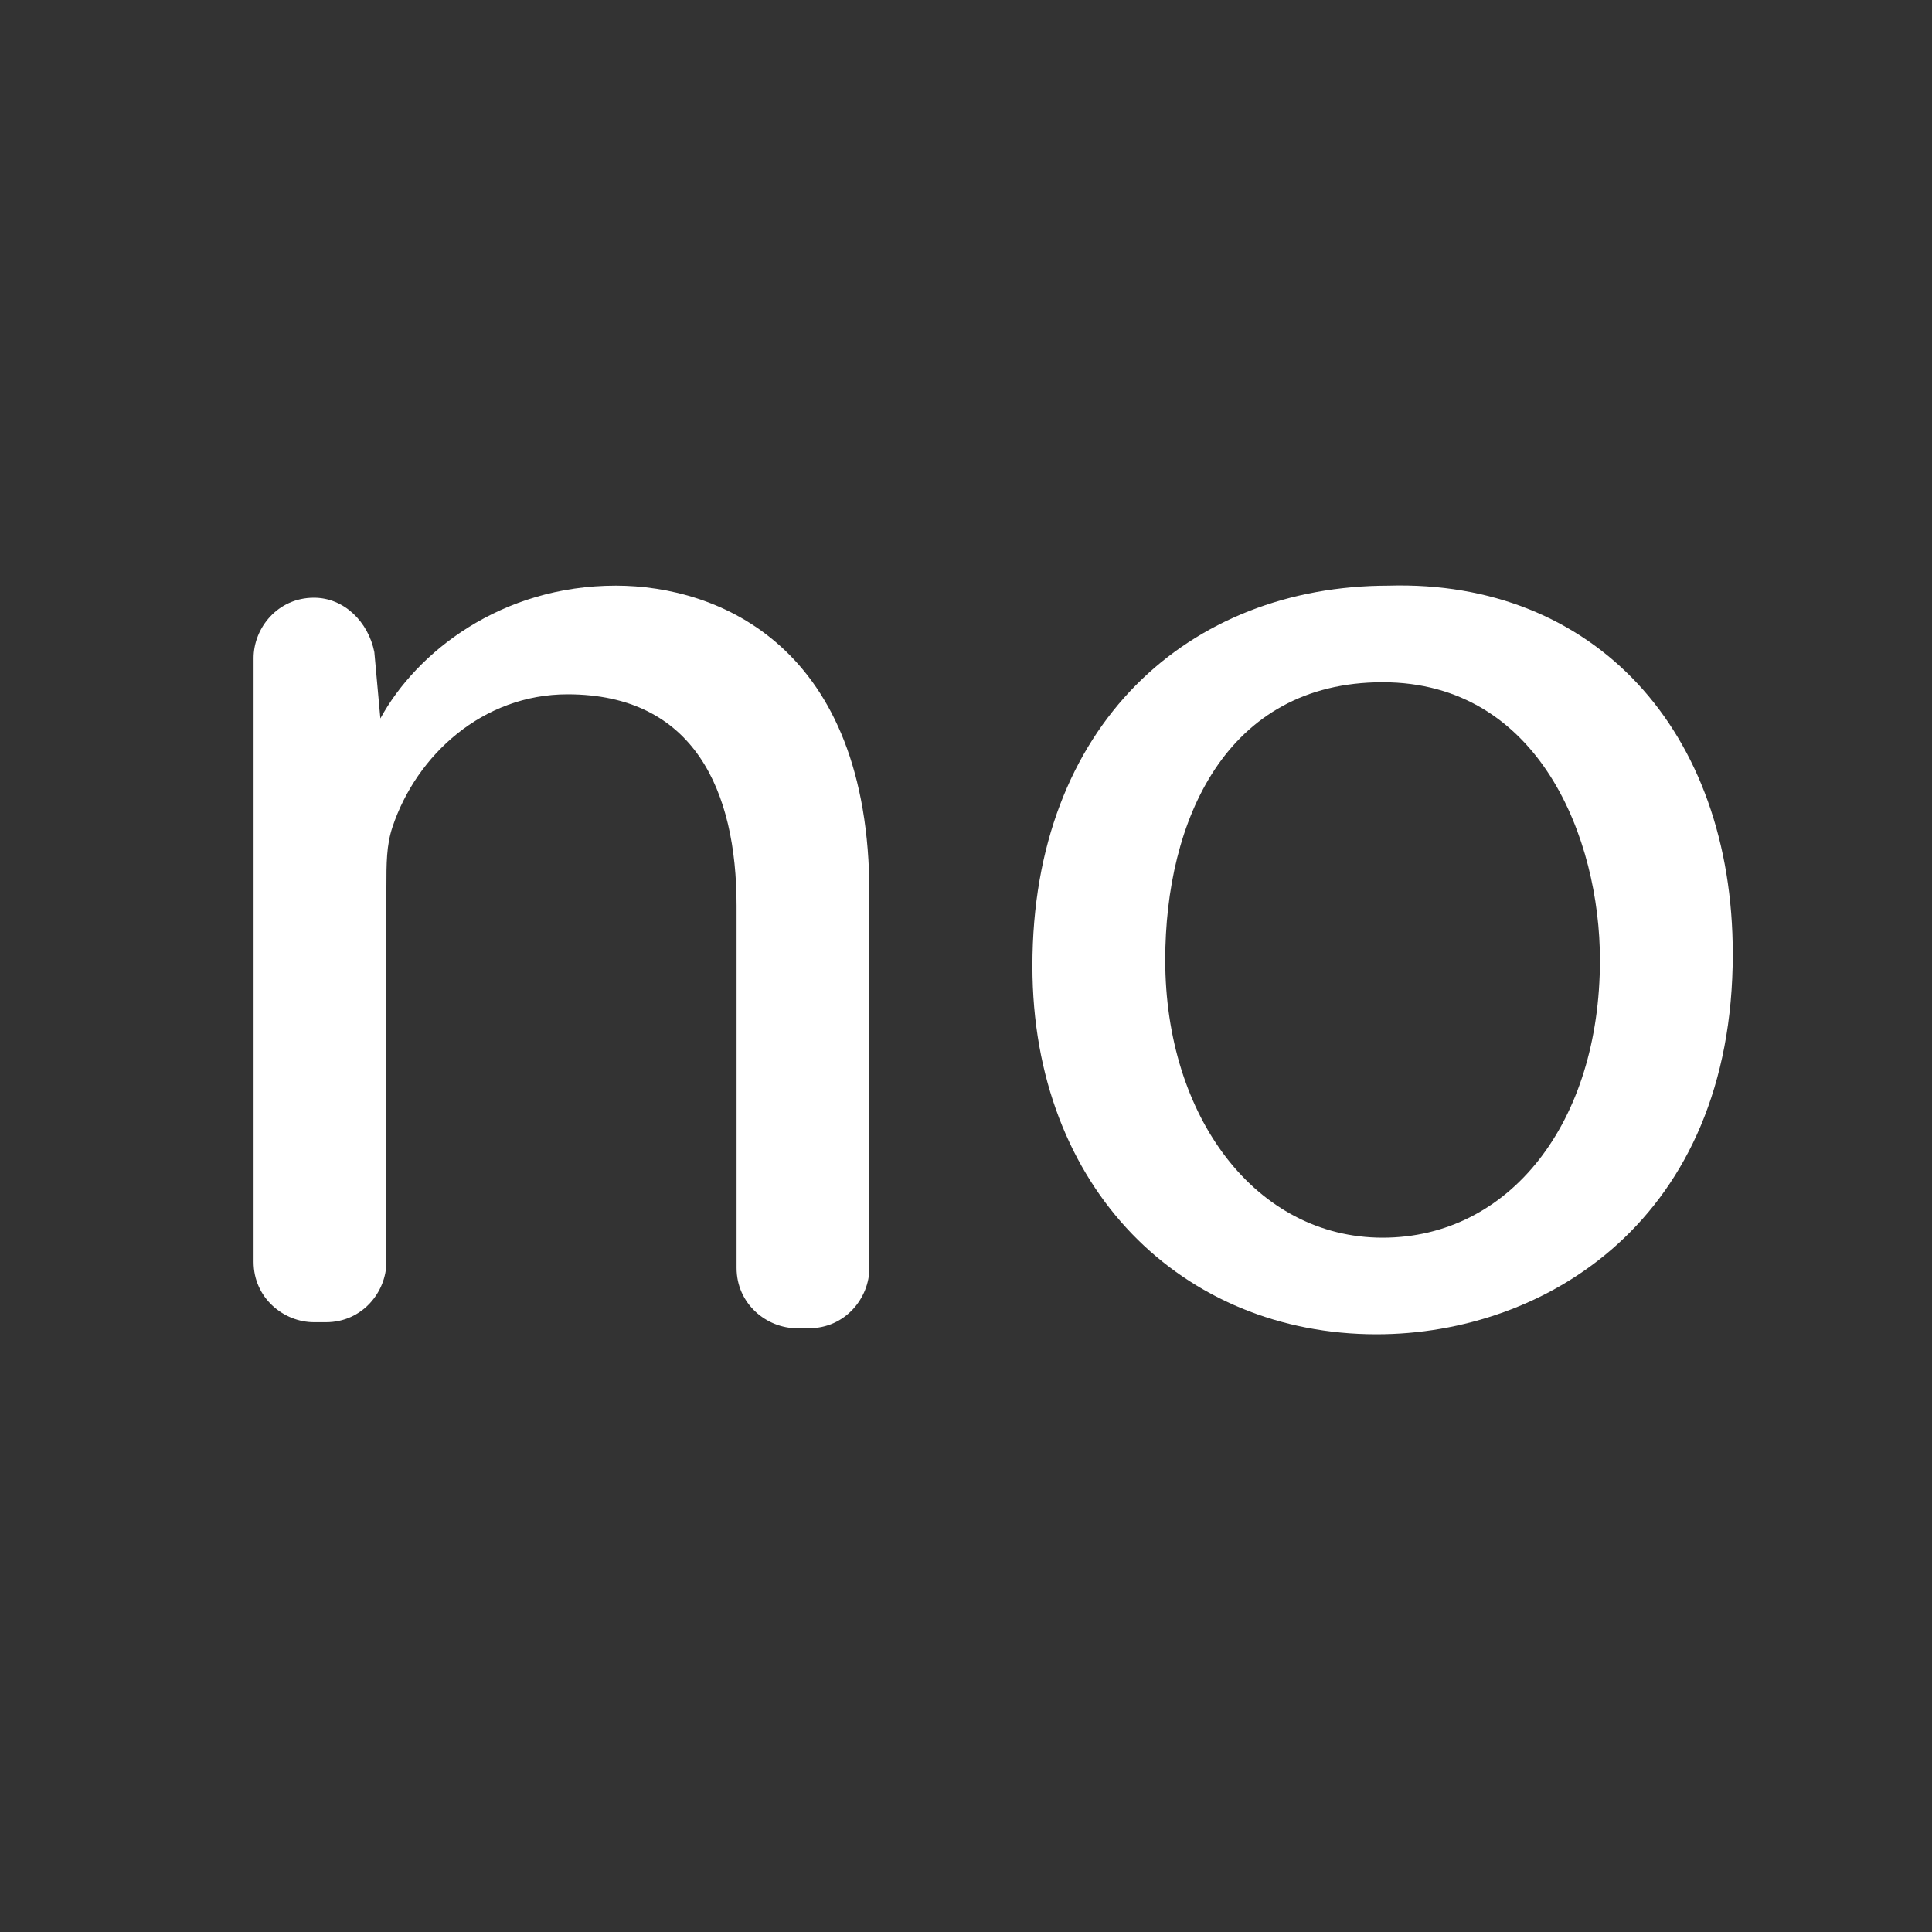 <?xml version="1.0" encoding="utf-8"?>
<!-- Generator: Adobe Illustrator 23.1.0, SVG Export Plug-In . SVG Version: 6.00 Build 0)  -->
<svg version="1.1" id="Layer_1" xmlns="http://www.w3.org/2000/svg" xmlns:xlink="http://www.w3.org/1999/xlink" x="0px" y="0px"
	 viewBox="0 0 32 32" style="enable-background:new 0 0 32 32;" xml:space="preserve">
<rect x="0" y="0" width="32" height="32" fill="#333333" stroke="none"/>
<style type="text/css">
	.st0{display:none;}
	.st1{display:inline;fill:#FFFFFF;stroke:#000000;stroke-miterlimit:10;}
	.st2{display:inline;}
	.st3{fill:#FFFFFF;}
</style>
<g class="st0">
	<polygon class="st1" points="11.7,10.9 4.6,16.4 15.4,27.2 21.1,20.3 	"/>
	<path class="st2" d="M22.4,11.3c1.9-1.4,2.8-1.9,3.3-2.3c1-1,1-2.6,0-3.6s-2.6-1-3.6,0c-0.5,0.5-1.1,1.5-2.5,3.5
		c-0.2,0.3-0.8,1.2-1.2,0.9l-3.3-2.2l-2.9,2l10.3,10.3l2-2.9l-2.6-4C21.4,12.5,21.5,11.9,22.4,11.3z M23.7,6.3
		c0.6,0,1.1,0.5,1.1,1.1s-0.5,1.1-1.1,1.1S22.6,8,22.6,7.4S23.1,6.3,23.7,6.3z"/>
	<polygon class="st2" points="6.8,18.5 12.2,14 7.4,19.1 	"/>
	<polygon class="st2" points="8.8,20.5 14.1,15.9 9.4,21.1 	"/>
	<polygon class="st2" points="10.7,22.4 16.1,17.9 11.3,23 	"/>
	<polygon class="st2" points="12.6,24.4 18,19.8 13.3,25 	"/>
</g>
<g>
	<g>
		<path class="st3" d="M4.2,13.1c0-0.8,0-1.5,0-2.2c0-0.5,0.4-1,1-1l0,0c0.5,0,0.9,0.4,1,0.9l0.1,1.1l0,0c0.6-1.1,2-2.2,3.9-2.2
			c1.7,0,4.2,1,4.2,5.1V21c0,0.5-0.4,1-1,1h-0.2c-0.5,0-1-0.4-1-1v-6c0-1.9-0.7-3.5-2.8-3.5c-1.4,0-2.5,1-2.9,2.2
			c-0.1,0.3-0.1,0.6-0.1,1v6.2c0,0.5-0.4,1-1,1H5.2c-0.5,0-1-0.4-1-1V13.1z"/>
		<path class="st3" d="M28.7,15.8c0,4.4-3.1,6.3-5.9,6.3c-3.2,0-5.7-2.4-5.7-6.1c0-4,2.6-6.3,5.9-6.3C26.4,9.6,28.7,12.1,28.7,15.8z
			 M19.3,15.9c0,2.6,1.5,4.6,3.6,4.6s3.6-1.9,3.6-4.6c0-2-1-4.6-3.6-4.6S19.3,13.6,19.3,15.9z"/>
	</g>
</g>
</svg>
